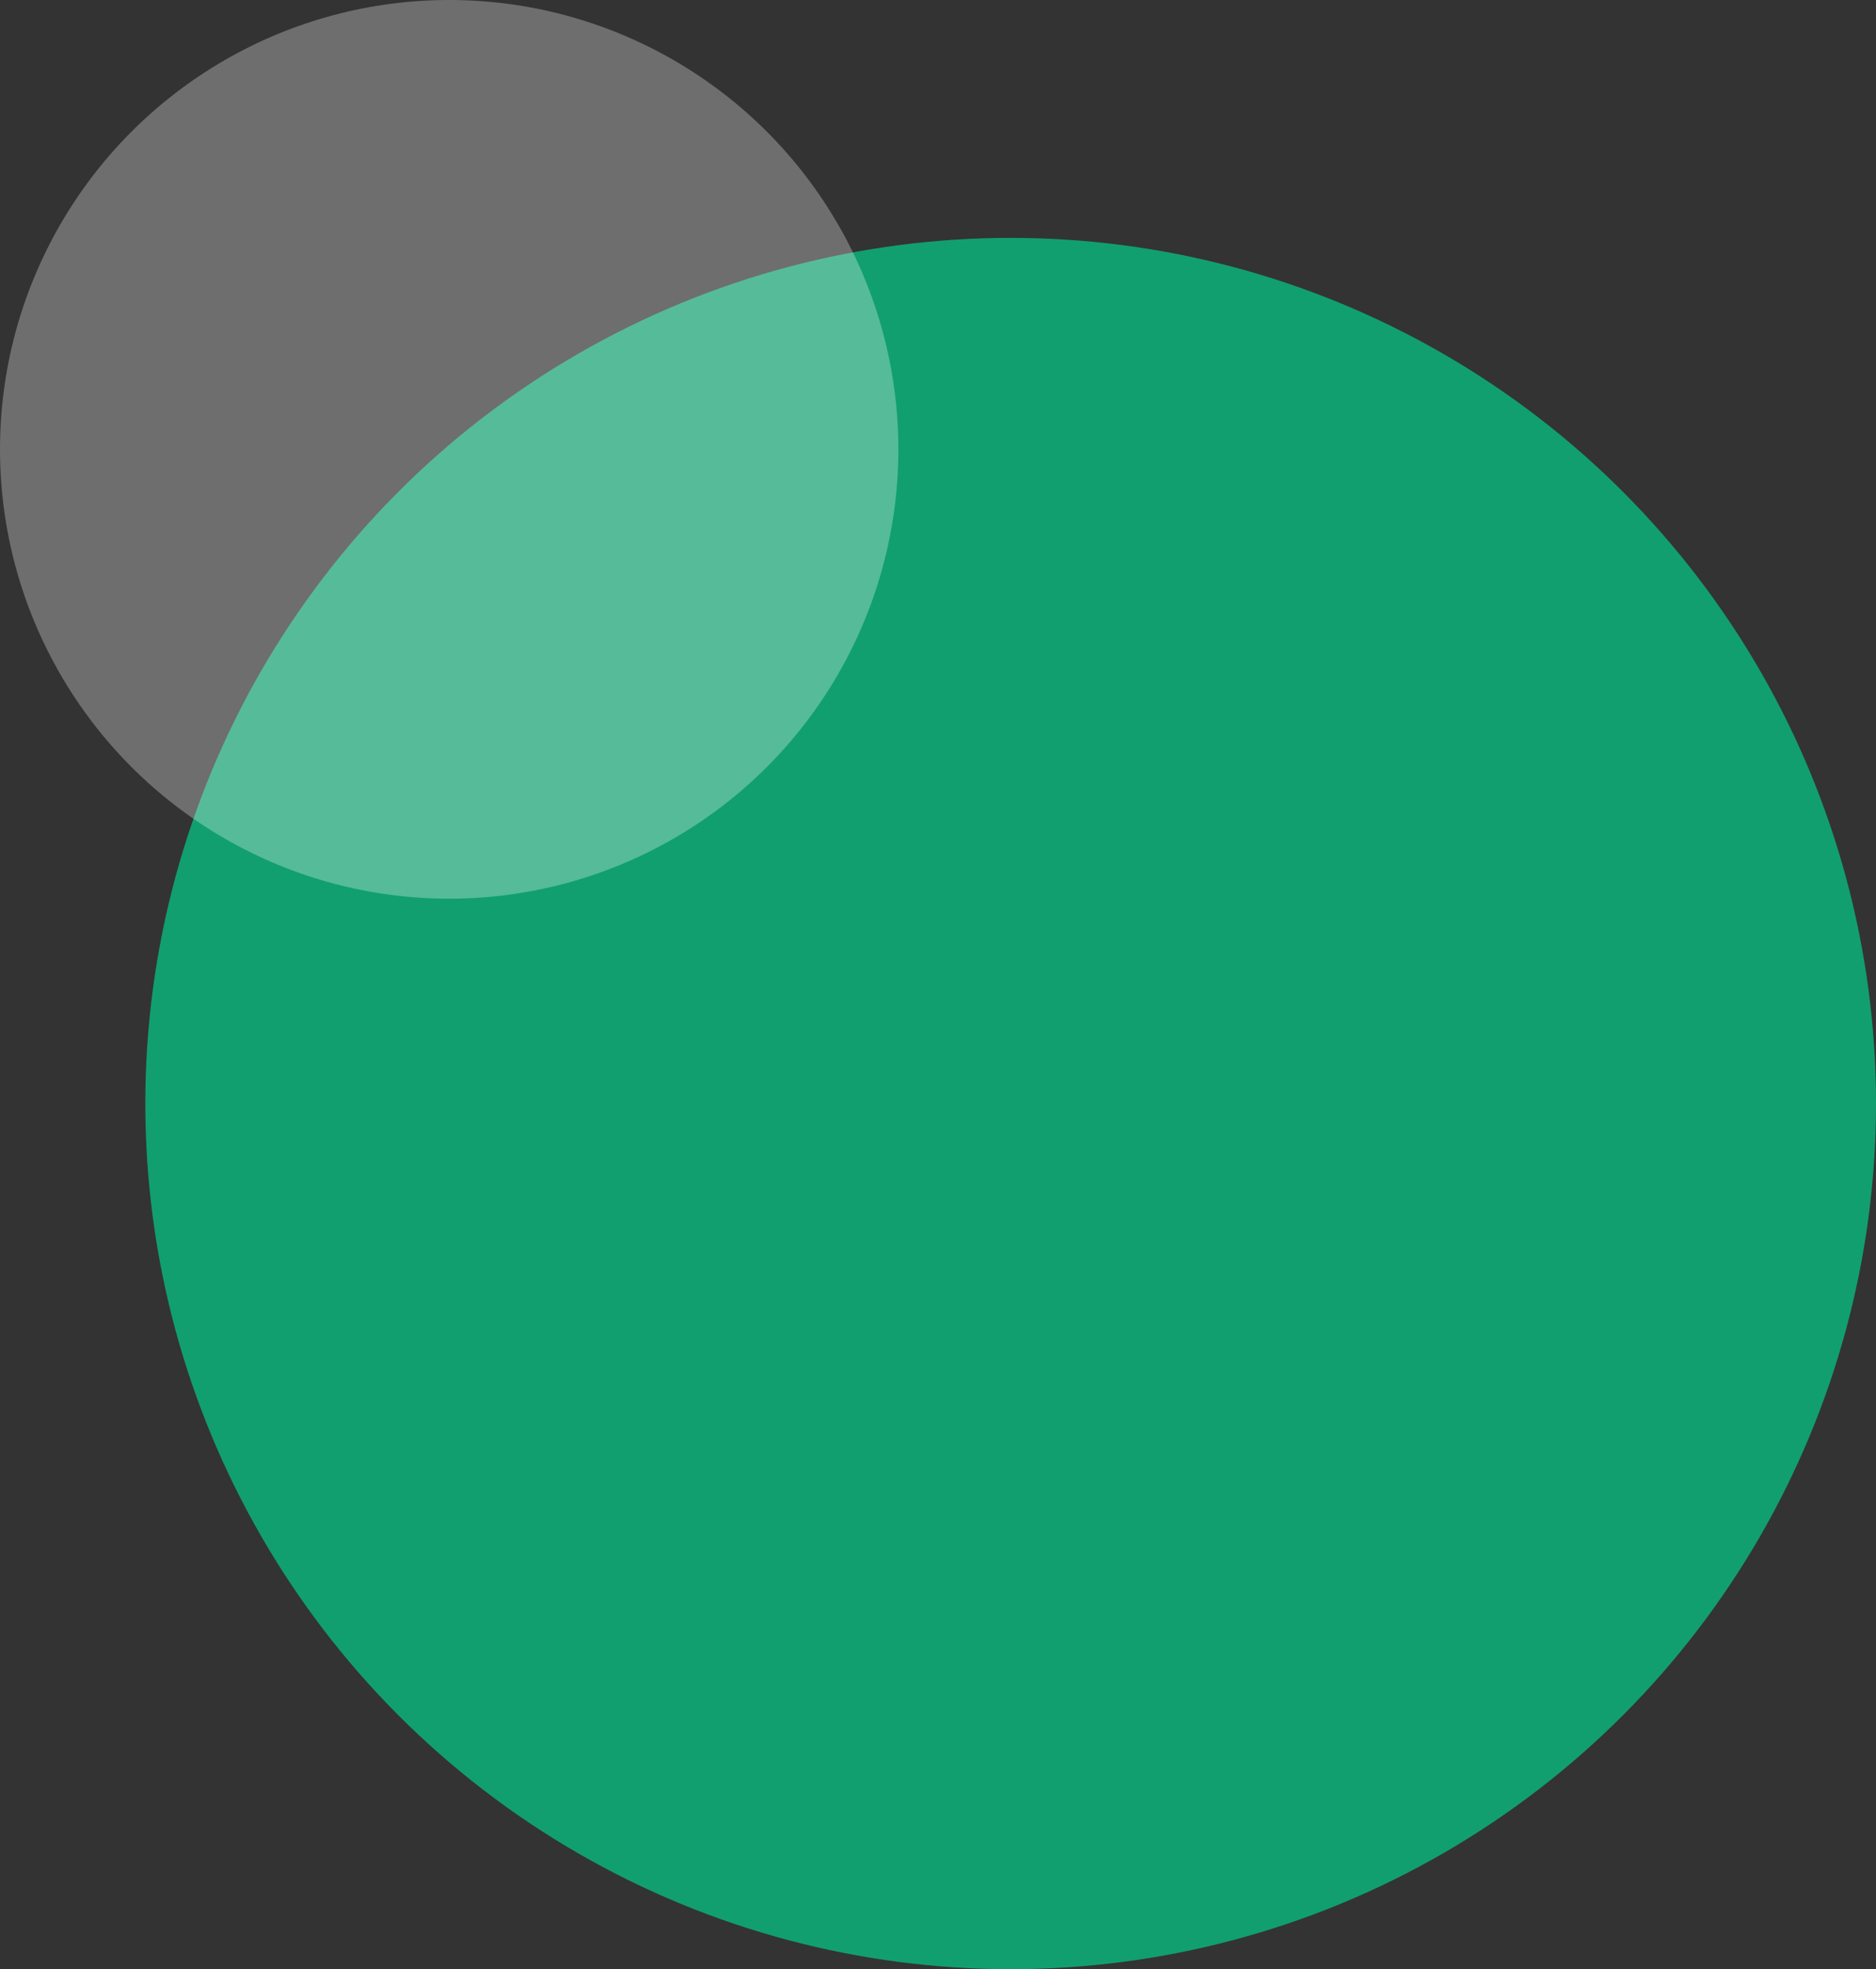 <svg xmlns="http://www.w3.org/2000/svg" width="142" height="149" viewBox="0 0 142 149">
  <rect x="0" y="0" width="142" height="149" fill="#333333" stroke="none"/>
  <g id="circles2" transform="translate(-794 -7190)">
    <circle id="Ellipse_5" data-name="Ellipse 5" cx="65.5" cy="65.5" r="65.5" transform="translate(805 7208)" fill="#00d790" opacity="0.66"/>
    <circle id="Ellipse_6" data-name="Ellipse 6" cx="34" cy="34" r="34" transform="translate(794 7190)" fill="#fff" opacity="0.29"/>
  </g>
</svg>
